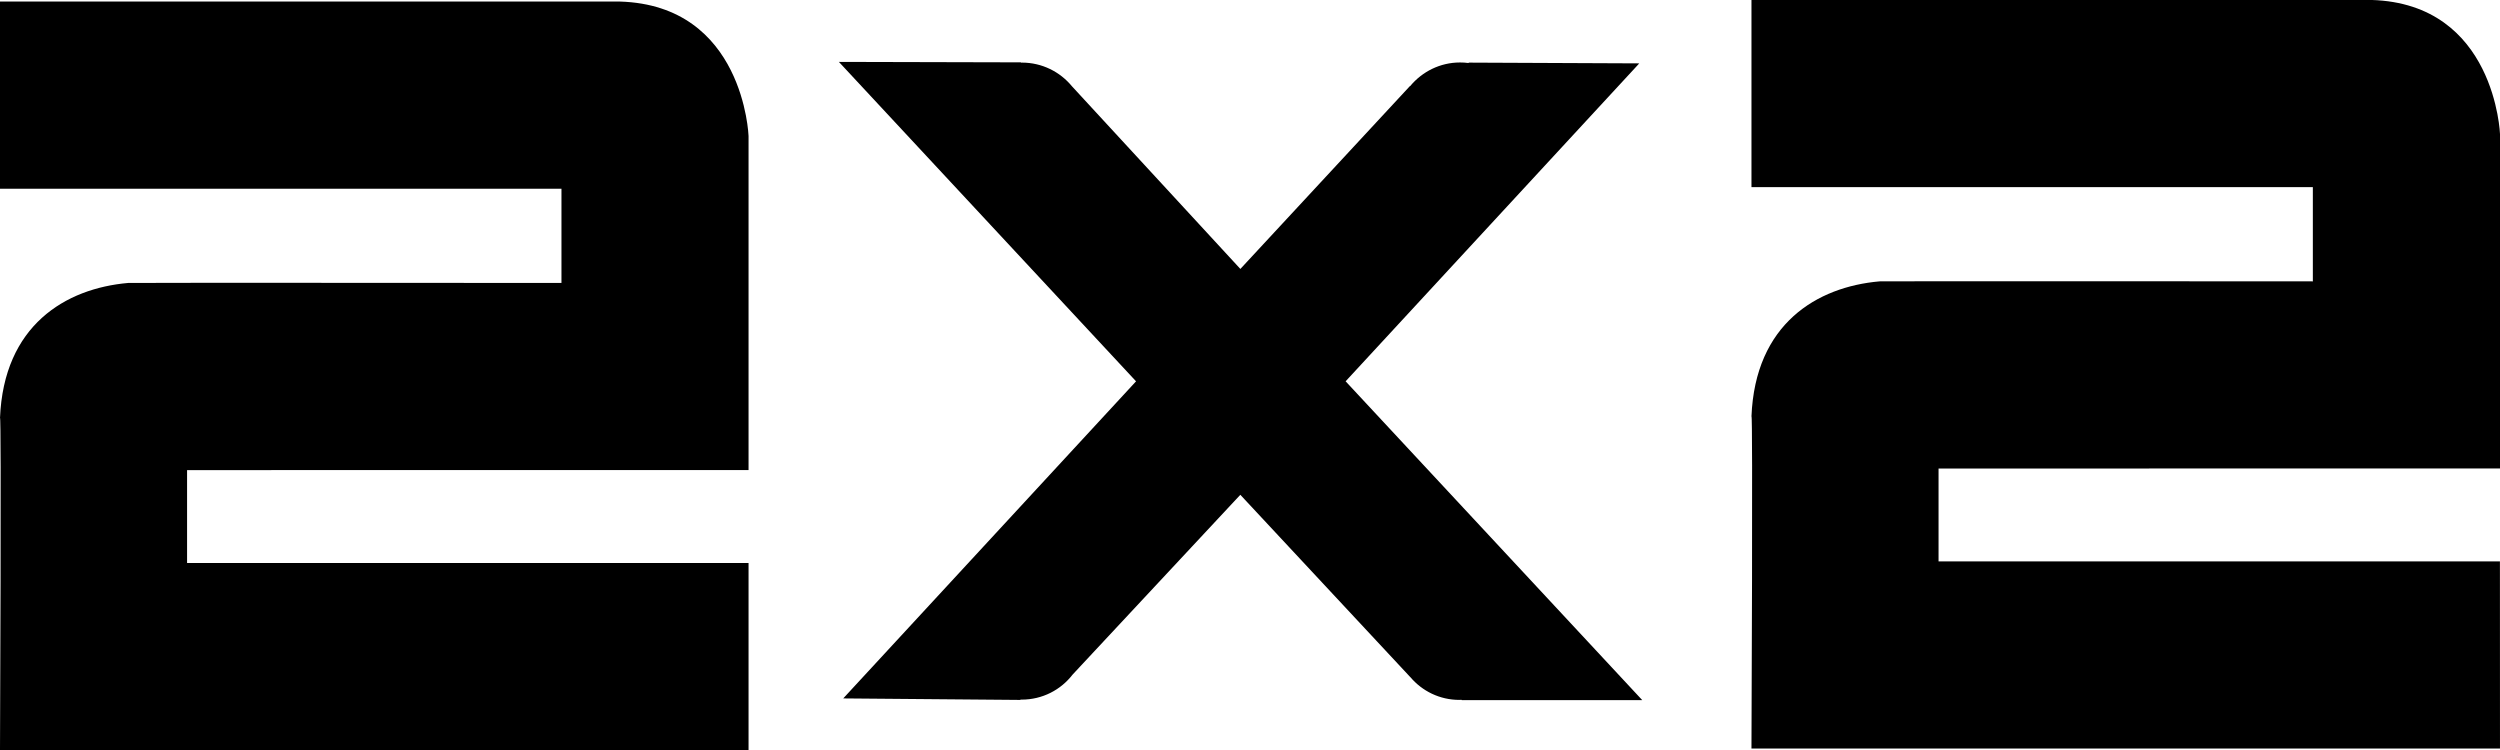 <svg width="218.45" height="65.547" version="1.1" viewBox="0 0 204.8 61.45" xmlns="http://www.w3.org/2000/svg">
 <g transform="translate(-187.03 -379.64)">
  <path d="m187.03 441.09s0.124-27.761 0-27.197c0.301-7.601 5.367-10.625 10.501-11.074 0.286-0.025 35.494 0 35.494 0v-7.718h-45.996v-15.334h50.782c10.169 0.302 10.54 11.012 10.54 11.012v27.367l-45.996 5e-3v7.609h45.996v15.327h-61.322z"/>
  <path d="m330.51 440.96s0.124-27.761 0-27.197c0.301-7.601 5.367-10.625 10.494-11.074 0.286-0.025 35.494 0 35.494 0v-7.718h-45.988v-15.334s50.543-5e-3 50.79 0c10.161 0.301 10.532 11.012 10.532 11.012v27.367l-45.996 5e-3v7.609h45.988l5e-3 15.327h-61.322z"/>
  <path d="m321.56 436.99-24.297-26.114 24.057-26.045-13.943-0.062-0.07 0.031c-0.224-0.031-0.433-0.043-0.673-0.043-1.639 0-3.101 0.758-4.075 1.925l-0.037 0.018-13.881 14.971-13.803-14.971c-0.967-1.175-2.444-1.933-4.098-1.933-0.013 0-0.037 5e-3 -0.062 5e-3l-0.025-0.025-14.901-0.037 24.343 26.168-23.988 25.975 14.499 0.124 0.037-0.025h0.077c1.701 0 3.209-0.796 4.176-2.049l13.741-14.731 13.919 14.932h5e-3c0.967 1.145 2.405 1.871 4.029 1.871 0.043 0 0.093 0 0.147-0.013l0.043 0.031h14.77z"/>
 </g>
</svg>
